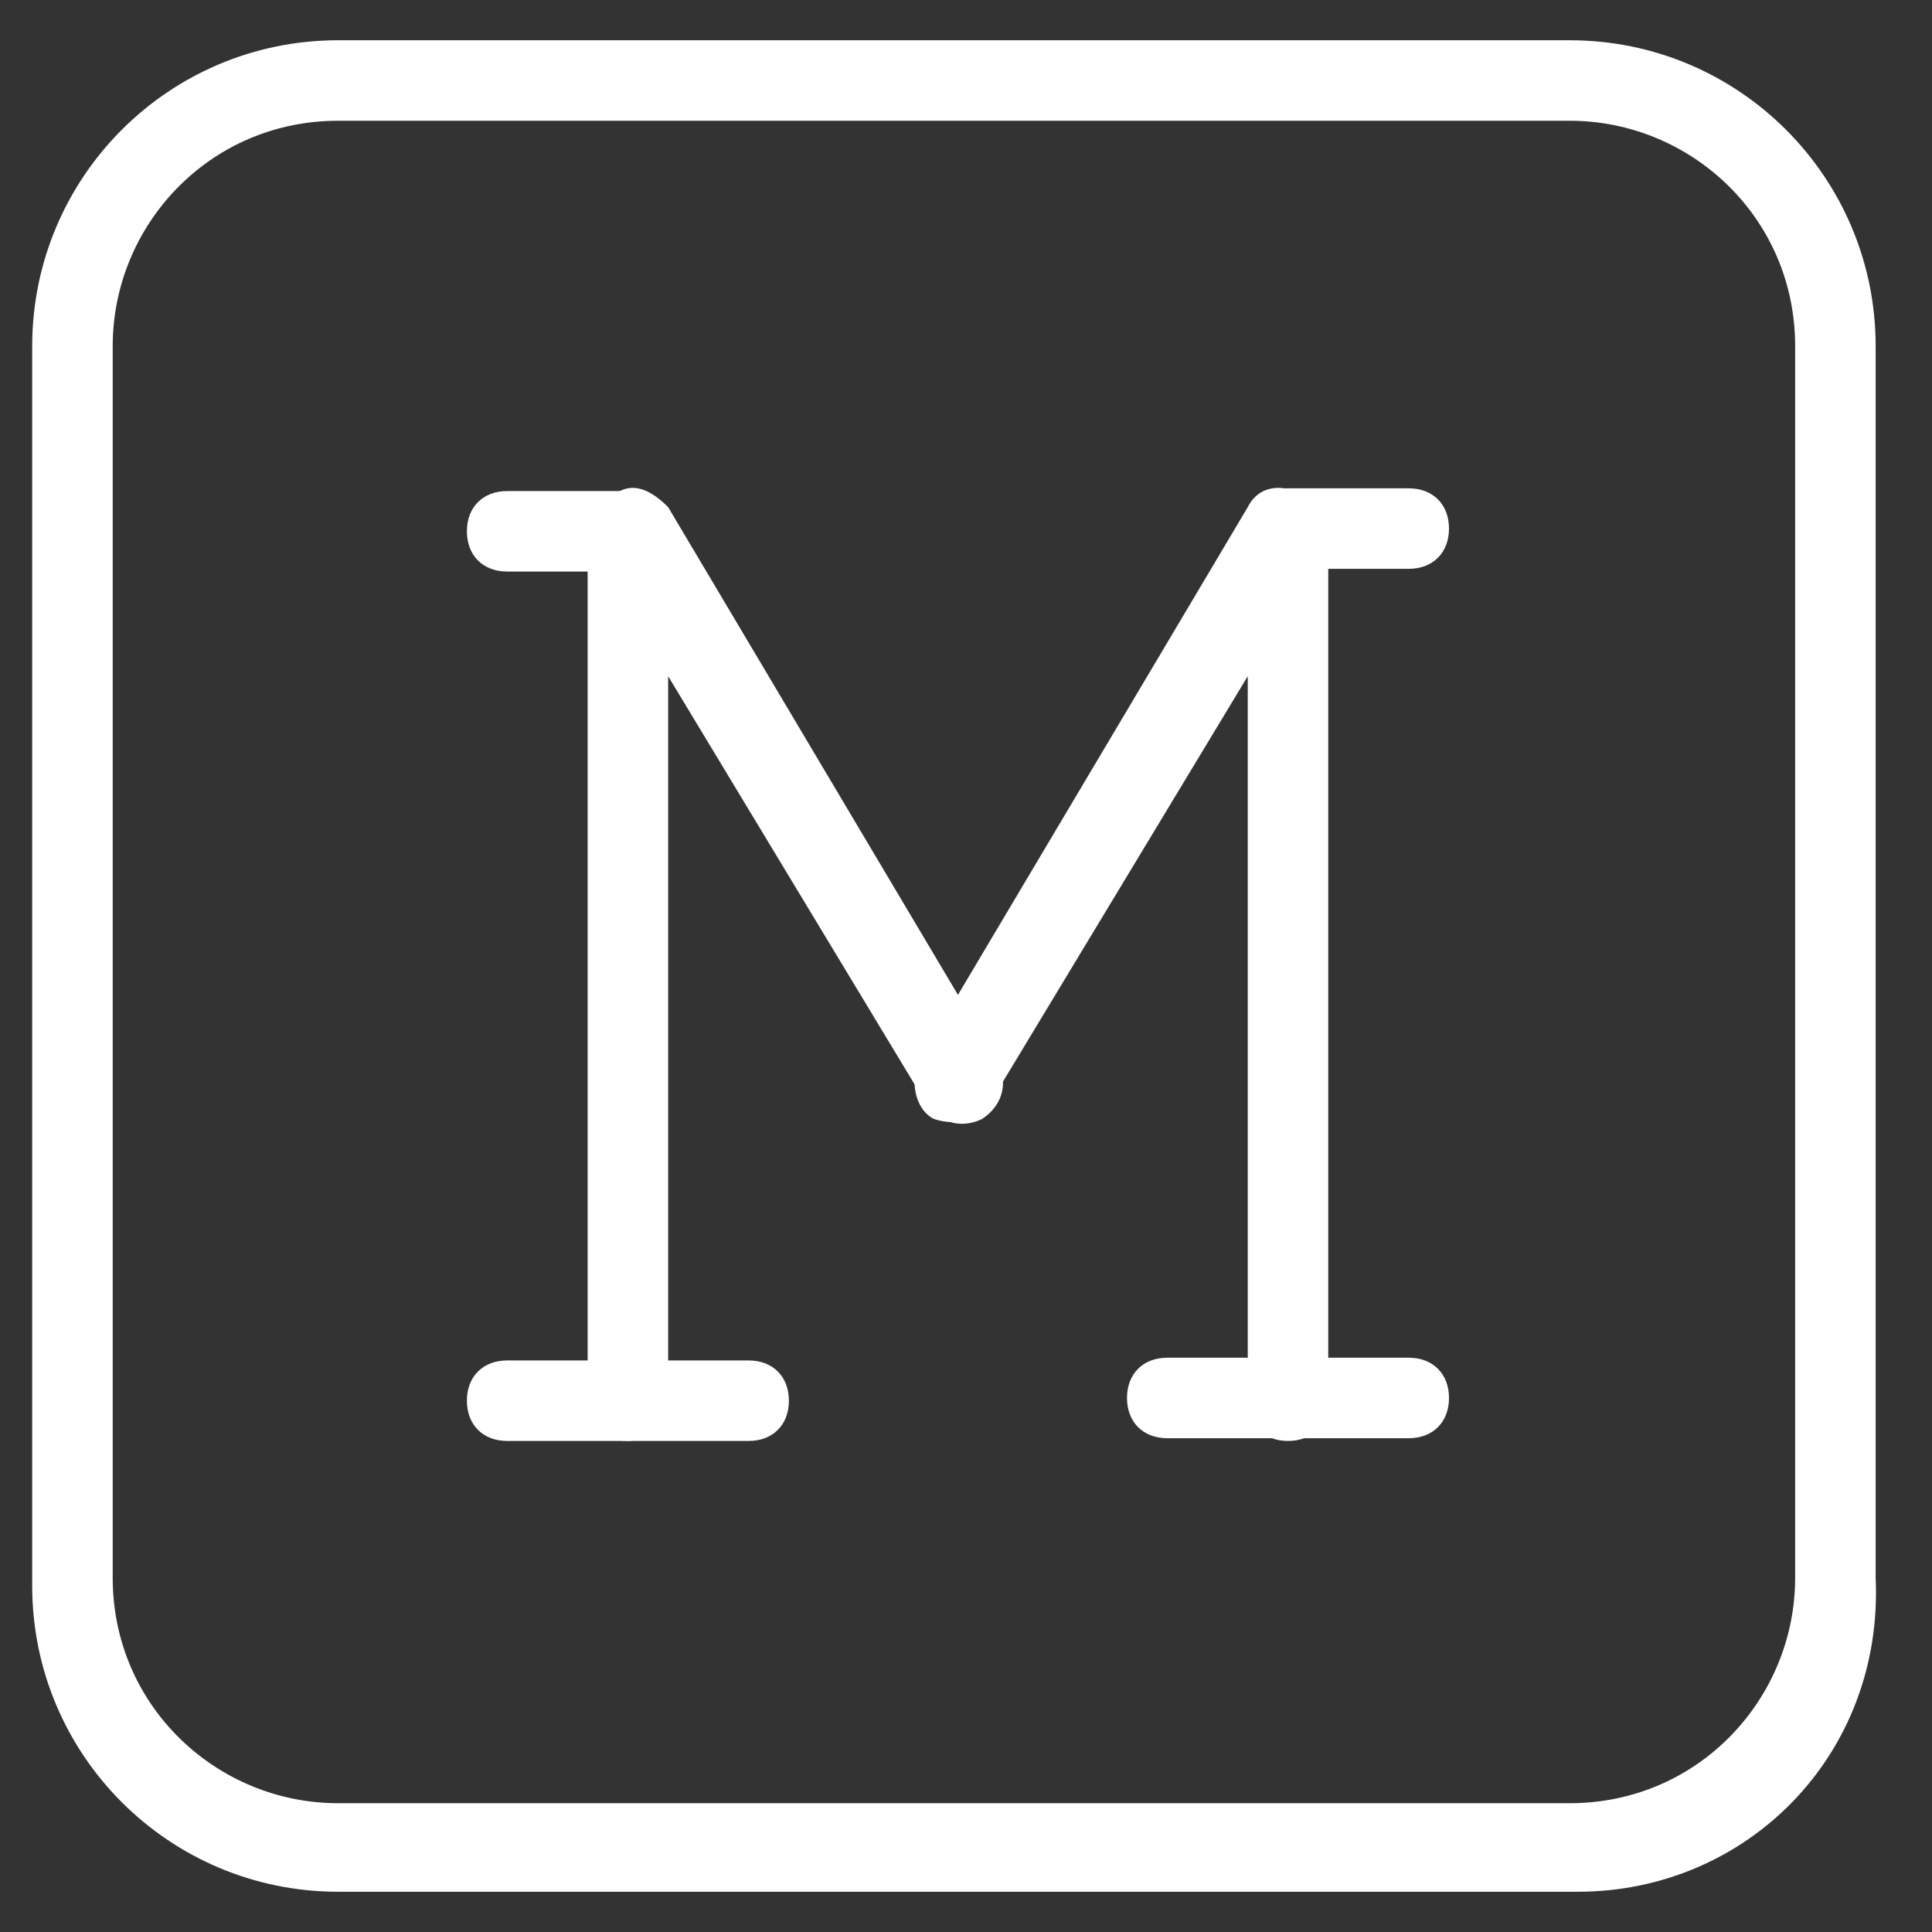 <svg width="24" height="24" xmlns="http://www.w3.org/2000/svg">

 <rect width="100%" height="100%" fill="#333333" stroke="none"/>

 <g>
  <title>background</title>
  <rect fill="none" id="canvas_background" height="402" width="582" y="-1" x="-1"/>
 </g>
 <g>
  <title>Layer 1</title>
  <path fill="#ffffff" id="svg_3" d="m19.6,23.5l-15.4,0c-2.1,0 -3.8,-1.7 -3.8,-3.8l0,-15.4c0,-2.1 1.7,-3.8 3.8,-3.8l15.3,0c2.1,0 3.8,1.7 3.8,3.8l0,15.3c0.1,2.2 -1.6,3.9 -3.7,3.9zm-15.4,-22c-1.6,0 -2.8,1.3 -2.8,2.8l0,15.3c0,1.6 1.3,2.8 2.8,2.8l15.3,0c1.6,0 2.8,-1.3 2.8,-2.8l0,-15.3c0,-1.6 -1.3,-2.8 -2.8,-2.8l-15.3,0z"/>
  <path fill="#ffffff" id="svg_7" d="m7.8,17.9c-0.3,0 -0.5,-0.2 -0.5,-0.5l0,-10.8c0,-0.2 0.2,-0.4 0.4,-0.5c0.2,-0.1 0.4,0 0.6,0.2l4.1,6.9c0.1,0.2 0.1,0.5 -0.2,0.7c-0.2,0.1 -0.5,0.1 -0.7,-0.2l-3.2,-5.3l0,8.9c0,0.4 -0.3,0.6 -0.5,0.6z"/>
  <path fill="#ffffff" id="svg_9" d="m9.3,17.9l-3,0c-0.3,0 -0.5,-0.2 -0.5,-0.5s0.2,-0.5 0.5,-0.5l3,0c0.3,0 0.5,0.2 0.5,0.5s-0.2,0.5 -0.5,0.5z"/>
  <path fill="#ffffff" id="svg_11" d="m7.8,7.1l-1.5,0c-0.3,0 -0.5,-0.2 -0.5,-0.5s0.2,-0.5 0.5,-0.5l1.5,0c0.3,0 0.5,0.2 0.5,0.5s-0.3,0.5 -0.5,0.5z"/>
  <path fill="#ffffff" id="svg_14" d="m16,17.9c-0.3,0 -0.5,-0.2 -0.5,-0.5l0,-9l-3.2,5.3c-0.1,0.2 -0.4,0.3 -0.7,0.2c-0.2,-0.1 -0.3,-0.4 -0.2,-0.7l4.1,-6.9c0.1,-0.2 0.3,-0.3 0.6,-0.2c0.2,0.1 0.4,0.3 0.4,0.5l0,10.8c0,0.3 -0.2,0.5 -0.5,0.5z"/>
  <path fill="#ffffff" id="svg_16" d="m17.5,17.866l-3,0c-0.3,0 -0.5,-0.2 -0.5,-0.5s0.2,-0.5 0.5,-0.5l3,0c0.3,0 0.5,0.2 0.5,0.5s-0.2,0.5 -0.5,0.5z"/>
  <path fill="#ffffff" id="svg_18" d="m17.5,7.066l-1.5,0c-0.3,0 -0.5,-0.2 -0.5,-0.5s0.2,-0.5 0.5,-0.5l1.5,0c0.3,0 0.5,0.2 0.5,0.5s-0.2,0.5 -0.5,0.5z"/>
 </g>
</svg>
